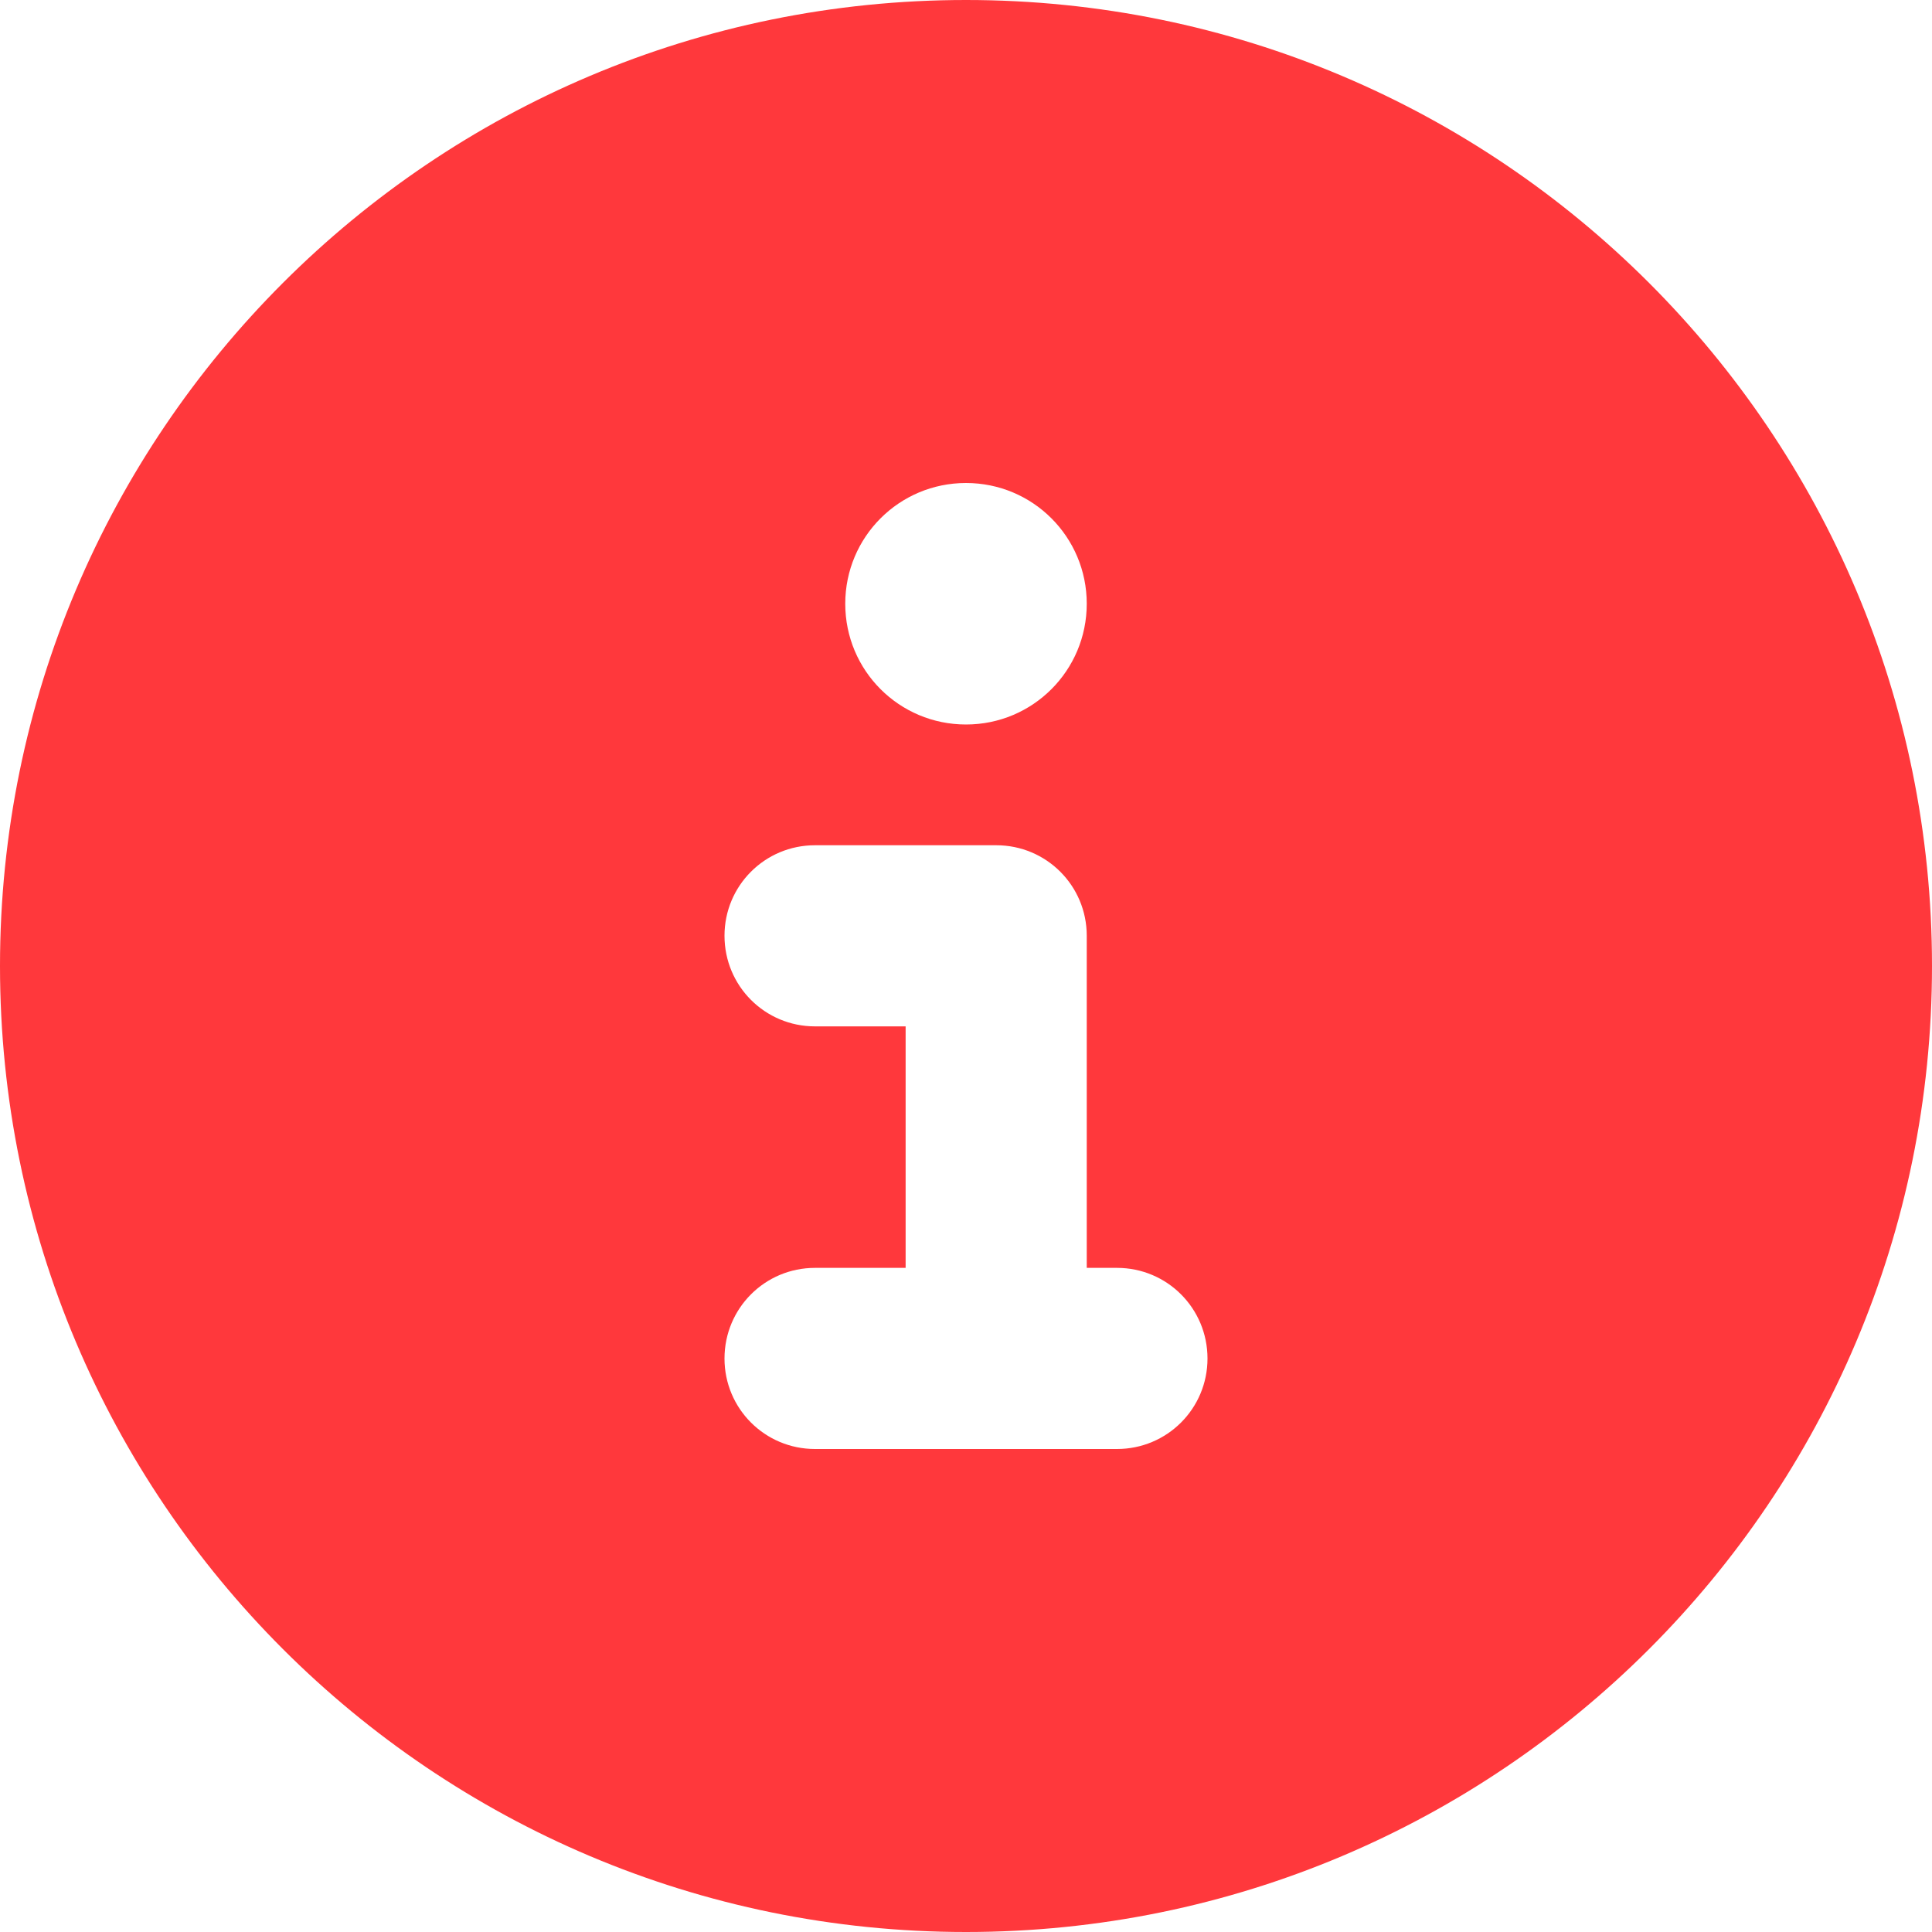 <svg width="12" height="12" viewBox="0 0 12 12" fill="none" xmlns="http://www.w3.org/2000/svg">
<path d="M6 12C9.314 12 12 9.314 12 6C12 2.686 9.314 0 6 0C2.686 0 0 2.686 0 6C0 9.314 2.686 12 6 12ZM5.25 3.75C5.25 3.335 5.585 3 6 3C6.415 3 6.75 3.335 6.75 3.75C6.75 4.165 6.415 4.5 6 4.5C5.585 4.5 5.25 4.165 5.25 3.75ZM5.062 5.25H6.188C6.499 5.25 6.75 5.501 6.75 5.812V7.875H6.938C7.249 7.875 7.5 8.126 7.5 8.438C7.5 8.749 7.249 9 6.938 9H5.062C4.751 9 4.5 8.749 4.5 8.438C4.5 8.126 4.751 7.875 5.062 7.875H5.625V6.375H5.062C4.751 6.375 4.5 6.124 4.5 5.812C4.5 5.501 4.751 5.25 5.062 5.25Z" fill="#FF383C"/>
</svg>
